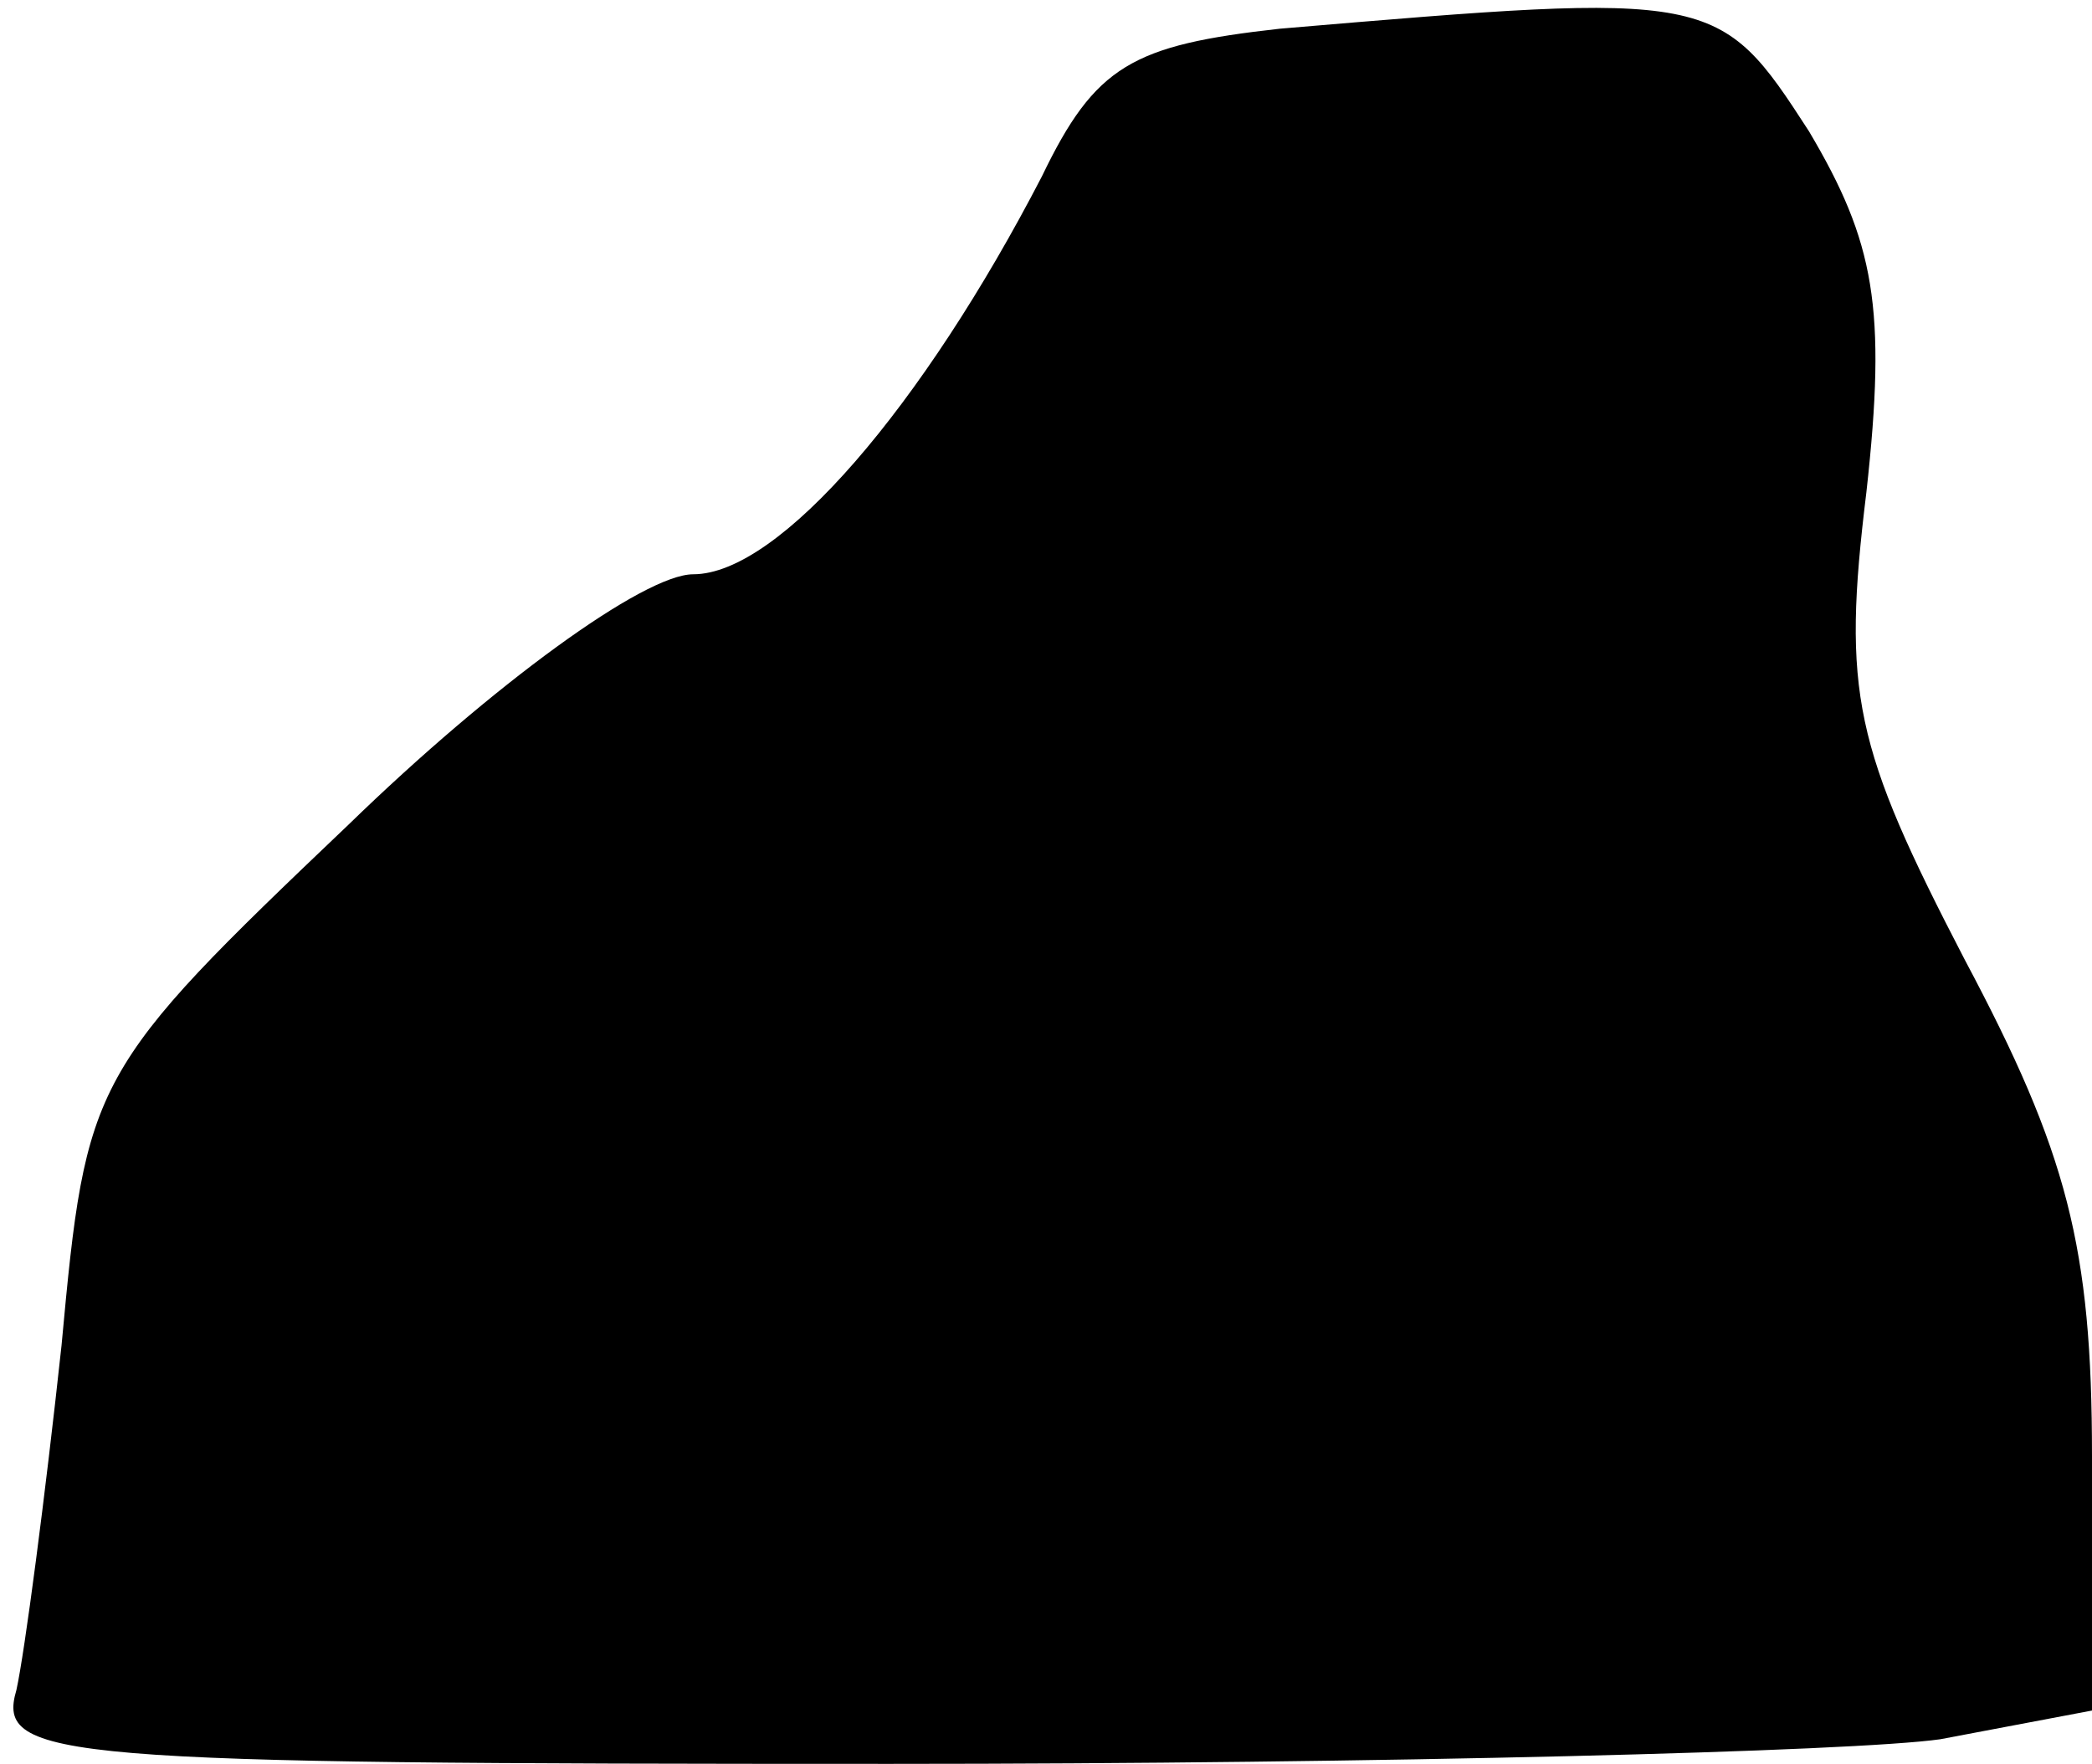 <?xml version="1.0" standalone="no"?>
<!DOCTYPE svg PUBLIC "-//W3C//DTD SVG 20010904//EN"
 "http://www.w3.org/TR/2001/REC-SVG-20010904/DTD/svg10.dtd">
<svg version="1.0" xmlns="http://www.w3.org/2000/svg"
 width="51pt" height="43pt" viewBox="0 0 51 43"
 preserveAspectRatio="xMidYMid meet">
<g transform="translate(0,43) scale(0.1,-0.1)"
fill="#000000" stroke="none">
<path fill="#000000" stroke="none" d="M312 423 c-36 -4 -45 -9 -58 -36 -29
-56 -64 -97 -85 -97 -12 0 -49 -27 -84 -61 -63 -60 -64 -62 -70 -127 -4 -37
-9 -75 -11 -84 -5 -17 10 -18 213 -18 120 0 235 3 256 6 l37 7 0 62 c0 51 -6
74 -31 121 -27 52 -30 65 -24 114 5 45 2 61 -14 88 -22 34 -23 34 -129 25z"/>
</g>
</svg>
